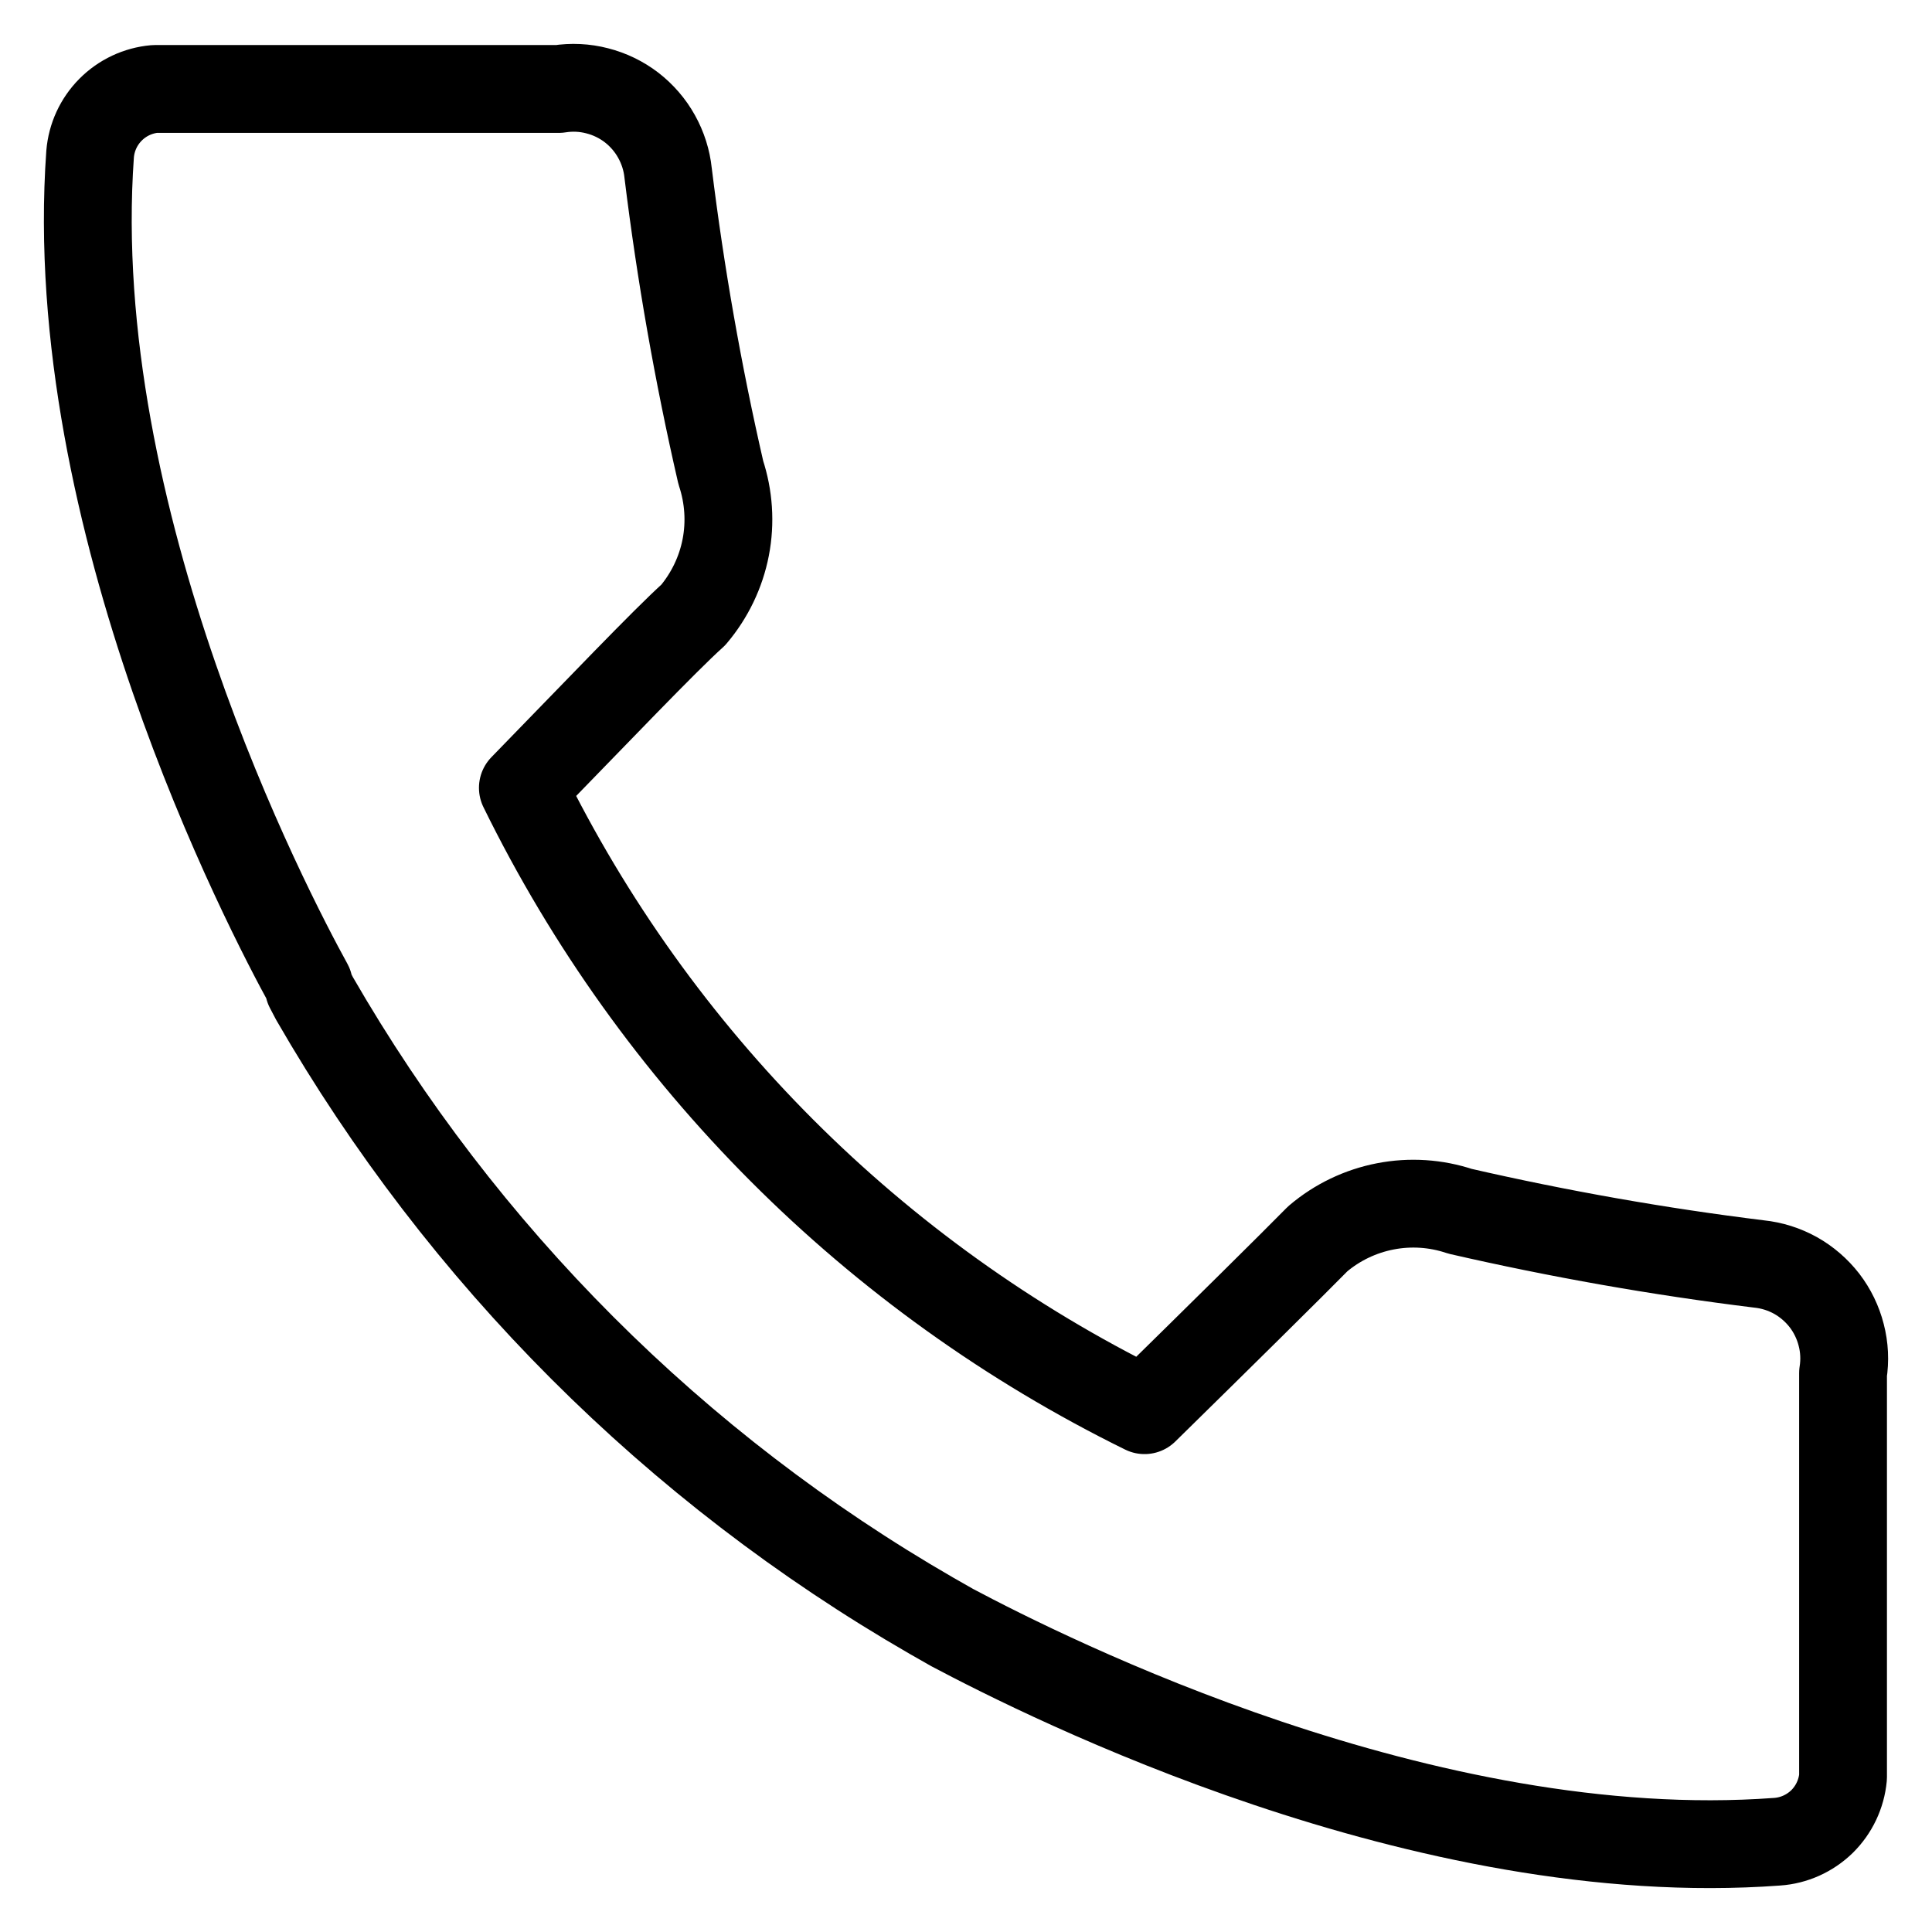 <svg width="22" height="22" viewBox="0 0 22 22" fill="none" xmlns="http://www.w3.org/2000/svg">
<path d="M20.03 14.393C18.886 14.252 17.75 14.051 16.626 13.793C16.352 13.701 16.058 13.682 15.775 13.737C15.491 13.792 15.226 13.919 15.005 14.107C14.719 14.398 13.892 15.215 13.033 16.058C9.955 14.544 7.465 12.052 5.954 8.971C6.792 8.111 7.575 7.289 7.894 7.003C8.081 6.782 8.209 6.517 8.264 6.233C8.319 5.949 8.299 5.656 8.208 5.381C7.949 4.255 7.749 3.117 7.608 1.97C7.593 1.824 7.548 1.683 7.476 1.554C7.405 1.426 7.308 1.314 7.192 1.224C7.076 1.135 6.942 1.07 6.8 1.034C6.658 0.997 6.51 0.99 6.365 1.013H1.761C1.571 1.03 1.393 1.114 1.259 1.249C1.124 1.385 1.042 1.563 1.026 1.754C0.729 5.911 3.047 10.36 3.517 11.214V11.247L3.582 11.371C5.265 14.291 7.688 16.715 10.607 18.399V18.399L10.844 18.534C11.925 19.107 16.221 21.269 20.236 20.972C20.428 20.959 20.609 20.877 20.747 20.743C20.884 20.608 20.969 20.429 20.987 20.237V15.636C21.01 15.491 21.003 15.343 20.966 15.201C20.93 15.059 20.865 14.925 20.776 14.809C20.686 14.693 20.574 14.596 20.446 14.524C20.318 14.453 20.176 14.408 20.03 14.393Z" stroke="black" stroke-linecap="round" stroke-linejoin="round"/>
</svg>
